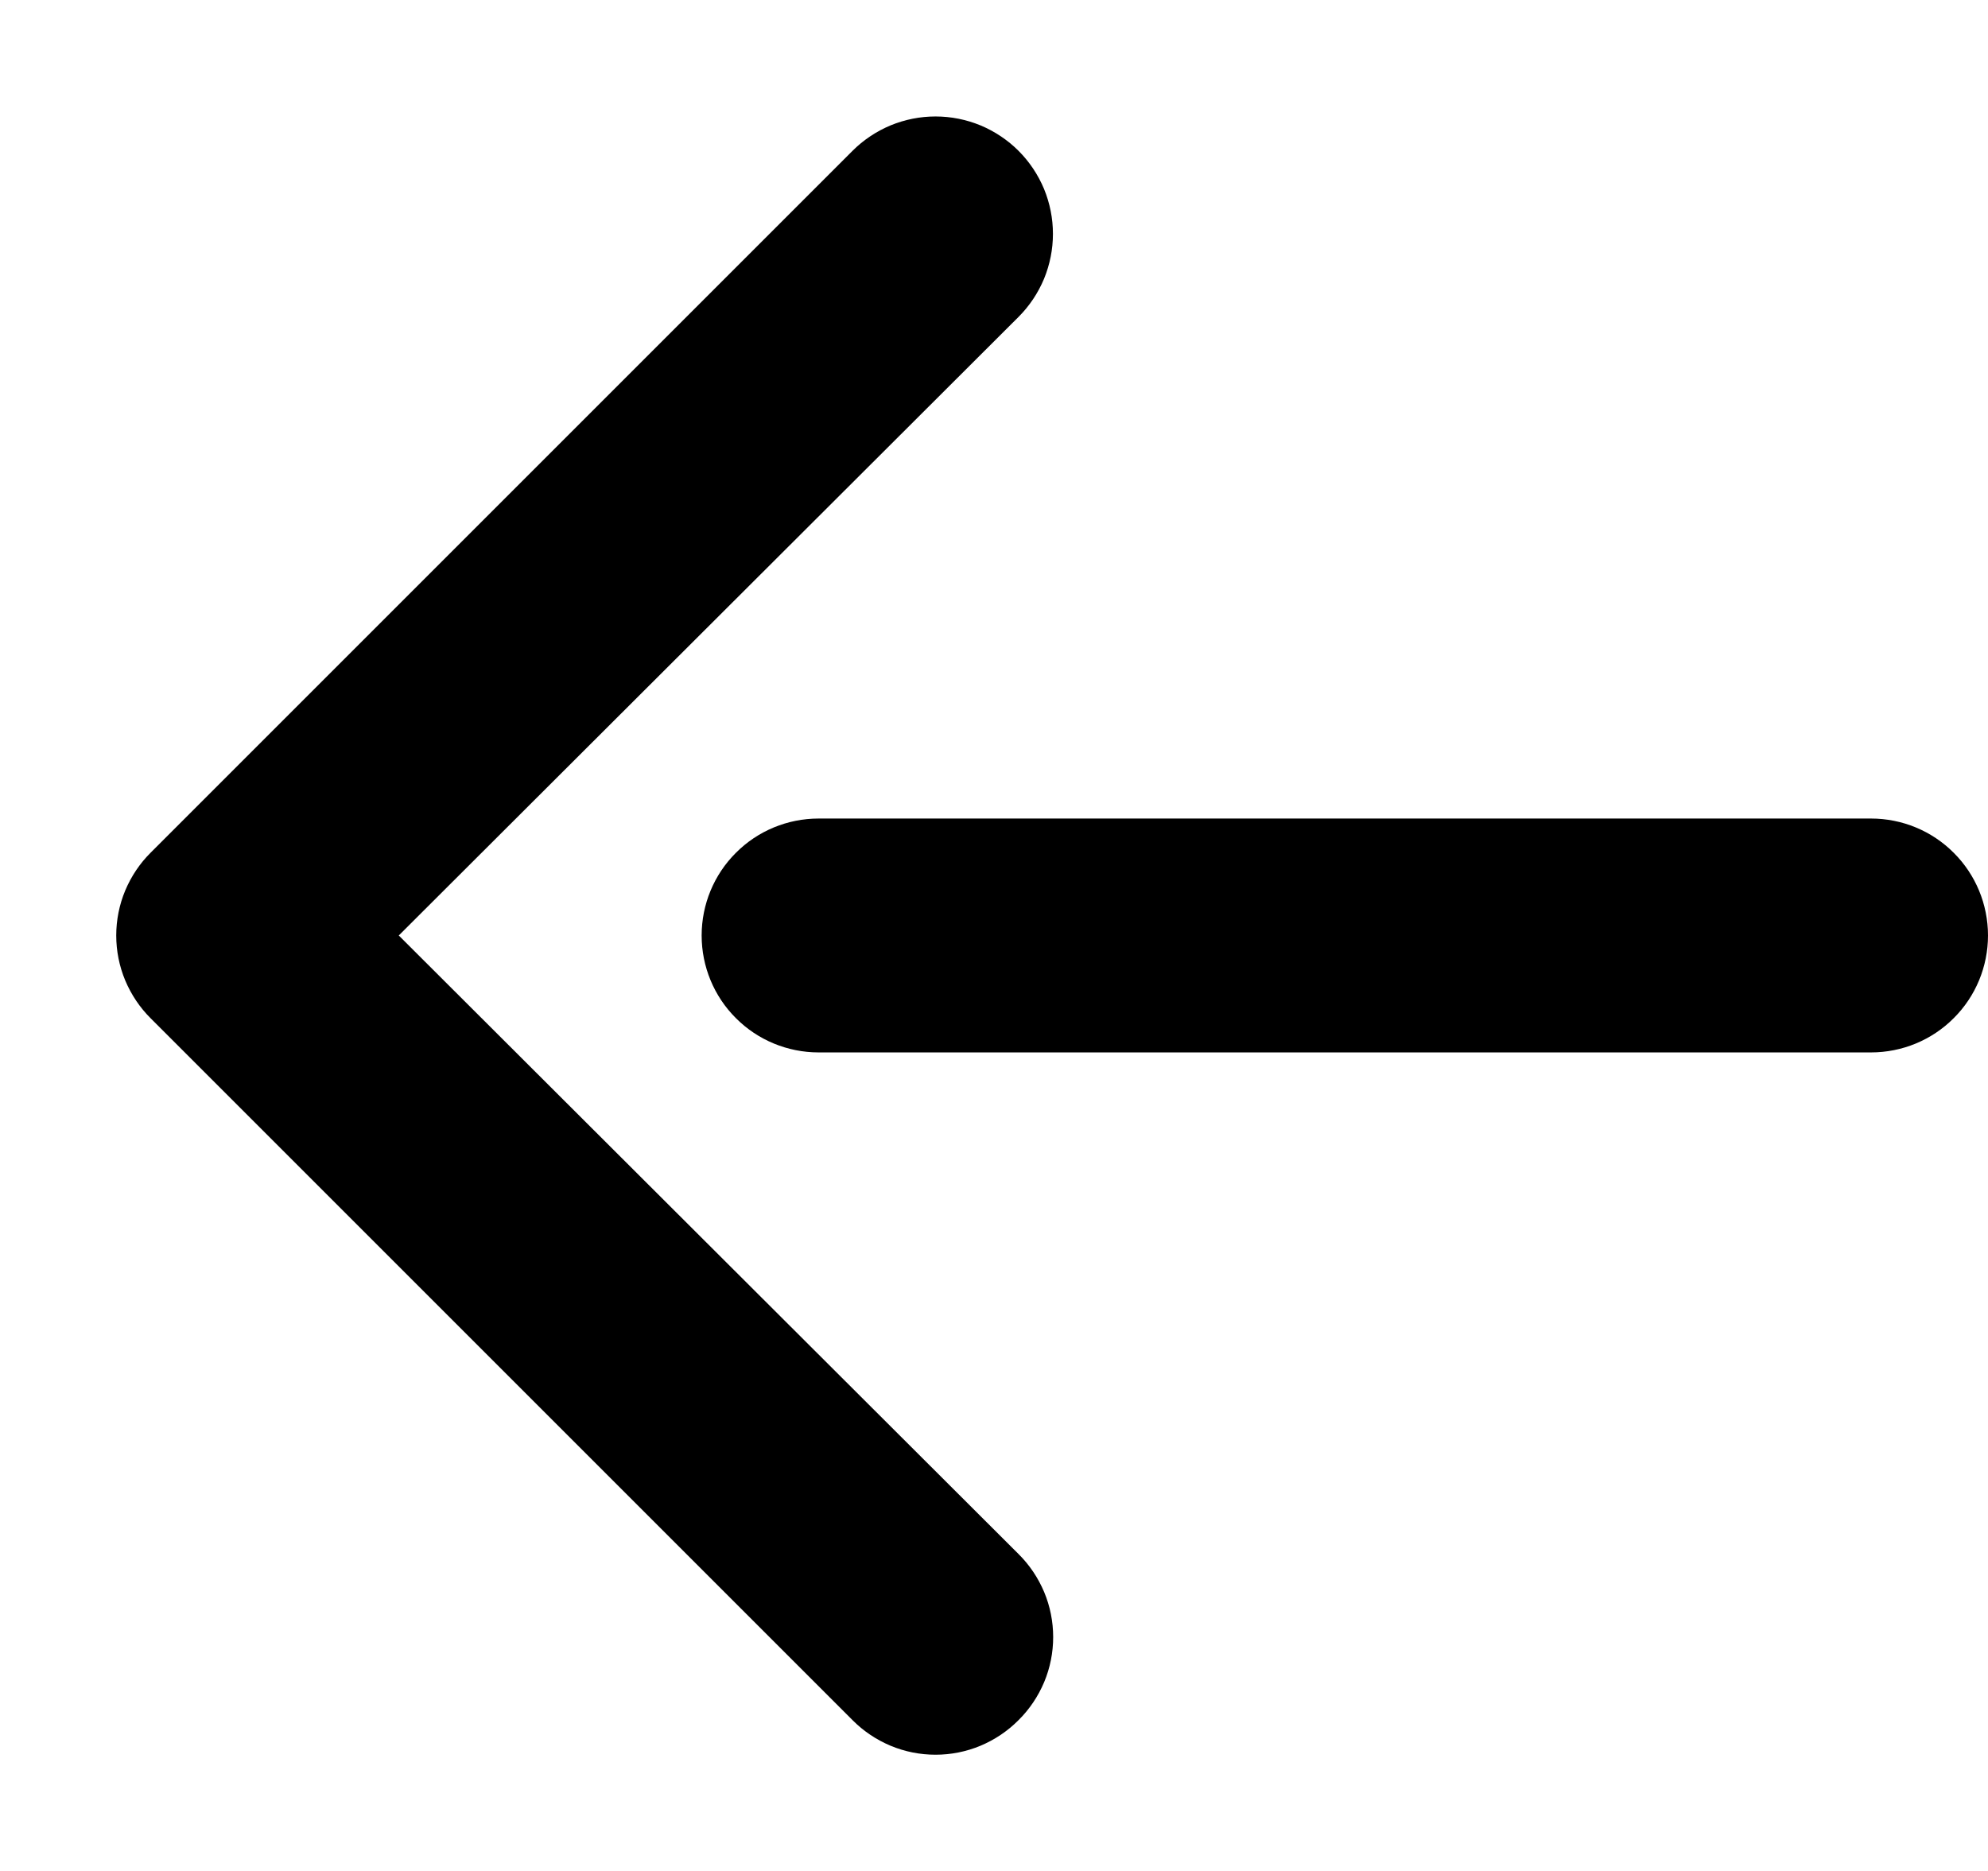 <svg width="17" height="16" viewBox="0 0 17 16" fill="none" xmlns="http://www.w3.org/2000/svg">
<path d="M16 7H7C6.735 7 6.48 7.105 6.293 7.293C6.105 7.48 6 7.735 6 8C6 8.265 6.105 8.52 6.293 8.707C6.48 8.895 6.735 9 7 9H16C16.265 9 16.52 8.895 16.707 8.707C16.895 8.52 17 8.265 17 8C17 7.735 16.895 7.48 16.707 7.293C16.52 7.105 16.265 7 16 7Z" fill="black"/>
<path d="M7.29 14.71C7.383 14.804 7.494 14.878 7.615 14.929C7.737 14.98 7.868 15.006 8 15.006C8.132 15.006 8.263 14.98 8.385 14.929C8.506 14.878 8.617 14.804 8.71 14.71C8.804 14.617 8.878 14.506 8.929 14.385C8.98 14.263 9.006 14.132 9.006 14C9.006 13.868 8.98 13.737 8.929 13.615C8.878 13.494 8.804 13.383 8.71 13.29L3.41 8L8.71 2.71C8.803 2.617 8.877 2.506 8.928 2.384C8.978 2.262 9.004 2.132 9.004 2C9.004 1.868 8.978 1.738 8.928 1.616C8.877 1.494 8.803 1.383 8.71 1.29C8.617 1.197 8.506 1.123 8.384 1.072C8.262 1.022 8.132 0.996 8 0.996C7.868 0.996 7.738 1.022 7.616 1.072C7.494 1.123 7.383 1.197 7.29 1.29L1.29 7.29C1.196 7.383 1.122 7.494 1.071 7.615C1.02 7.737 0.994 7.868 0.994 8C0.994 8.132 1.02 8.263 1.071 8.385C1.122 8.506 1.196 8.617 1.29 8.71L7.29 14.71Z" fill="black"/>
</svg>